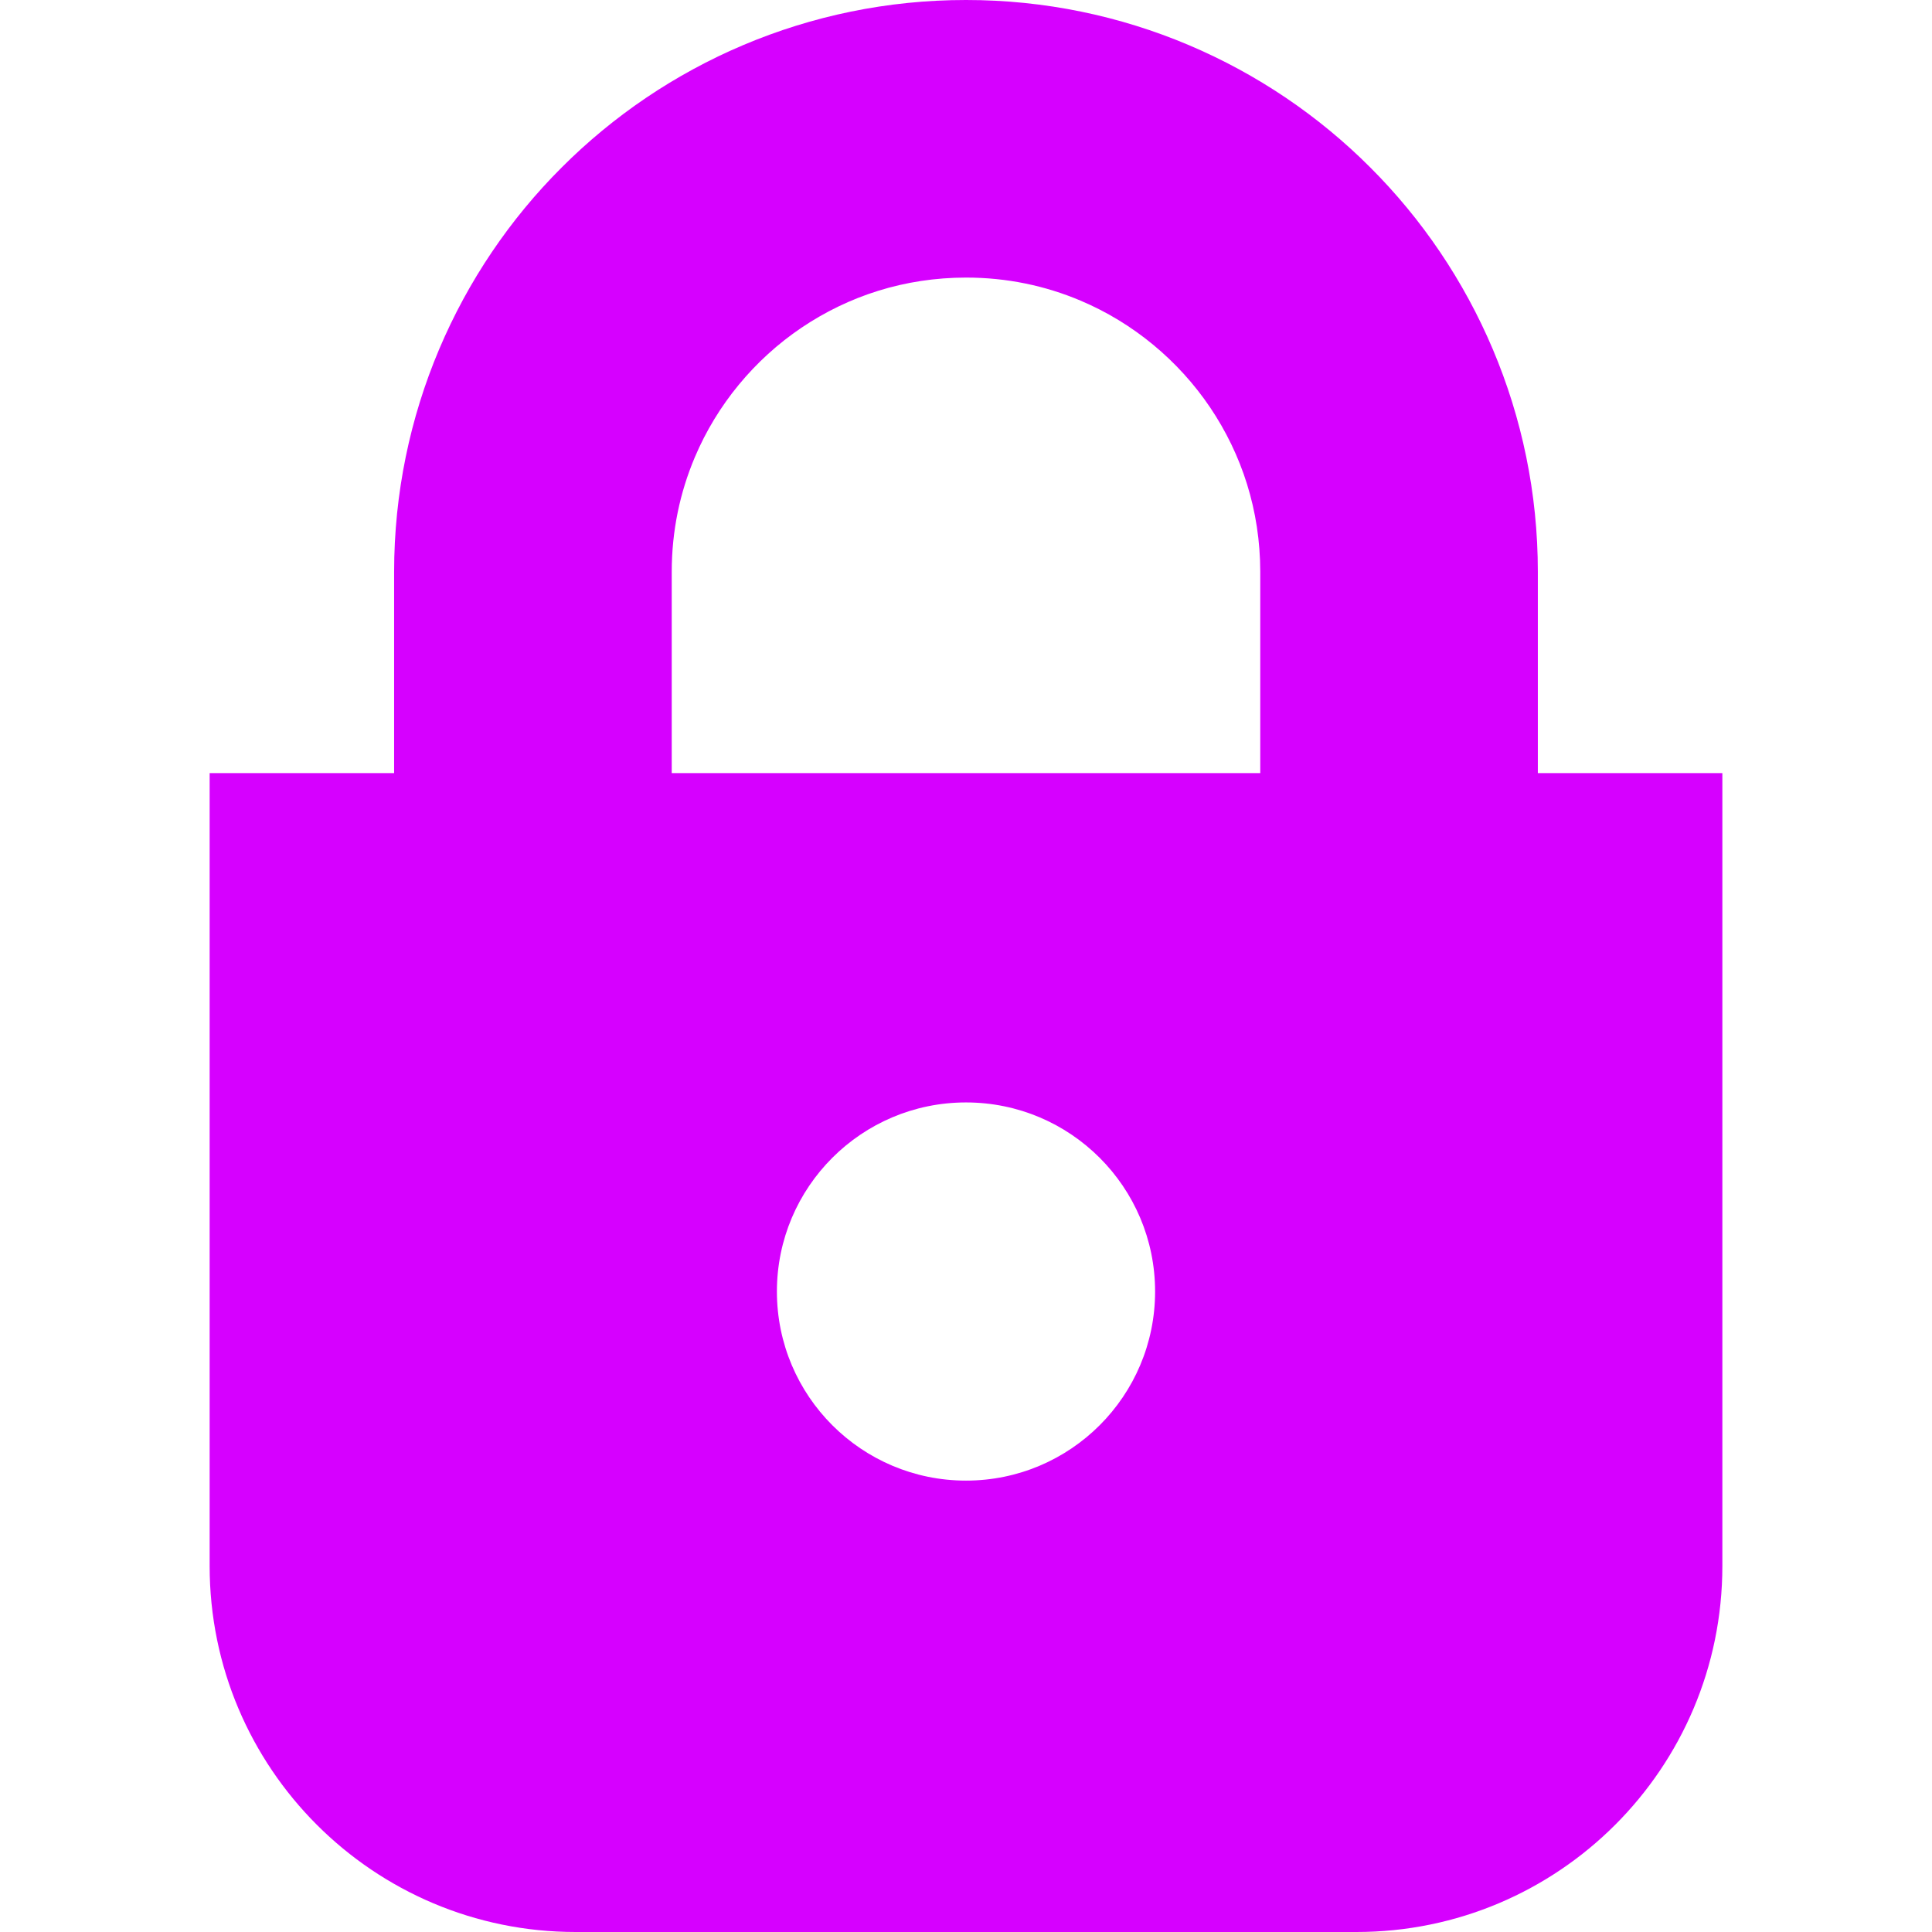 <!--?xml version="1.0" encoding="utf-8"?-->
<!-- Generator: Adobe Illustrator 18.1.1, SVG Export Plug-In . SVG Version: 6.00 Build 0)  -->

<svg version="1.1" id="_x32_" xmlns="http://www.w3.org/2000/svg" xmlns:xlink="http://www.w3.org/1999/xlink" x="0px" y="0px" viewBox="0 0 512 512" style="width: 64px; height: 64px; opacity: 1;" xml:space="preserve">
<style type="text/css">
	.st0{fill:#4B4B4B;}
</style>
<g>
	<path class="st0" d="M407.543,204.886v-53.345c0.016-41.722-17.033-79.835-44.392-107.153C335.849,17.028,297.736-0.016,256.002,0
		c-41.738-0.016-79.85,17.028-107.153,44.388c-27.38,27.318-44.404,65.431-44.404,107.153v53.345H55.558v210.128
		c0,53.572,43.437,96.986,97.002,96.986h206.898c53.565,0,96.985-43.413,96.985-96.986V204.886H407.543z M178.017,151.541
		c0-10.867,2.178-21.035,6.108-30.342c5.889-13.956,15.822-25.937,28.274-34.349c12.513-8.429,27.306-13.274,43.603-13.29
		c10.864,0,21.032,2.17,30.338,6.104c13.956,5.893,25.934,15.842,34.346,28.294c8.412,12.485,13.277,27.286,13.298,43.583v53.345
		H178.017V151.541z M256.002,392.378c-27.672,0-50.114-22.442-50.114-50.11c0-27.676,22.442-50.11,50.114-50.11
		c27.668,0,50.11,22.434,50.11,50.11C306.112,369.936,283.67,392.378,256.002,392.378z" style="fill: rgb(214, 0, 255);"></path>
</g>
</svg>
